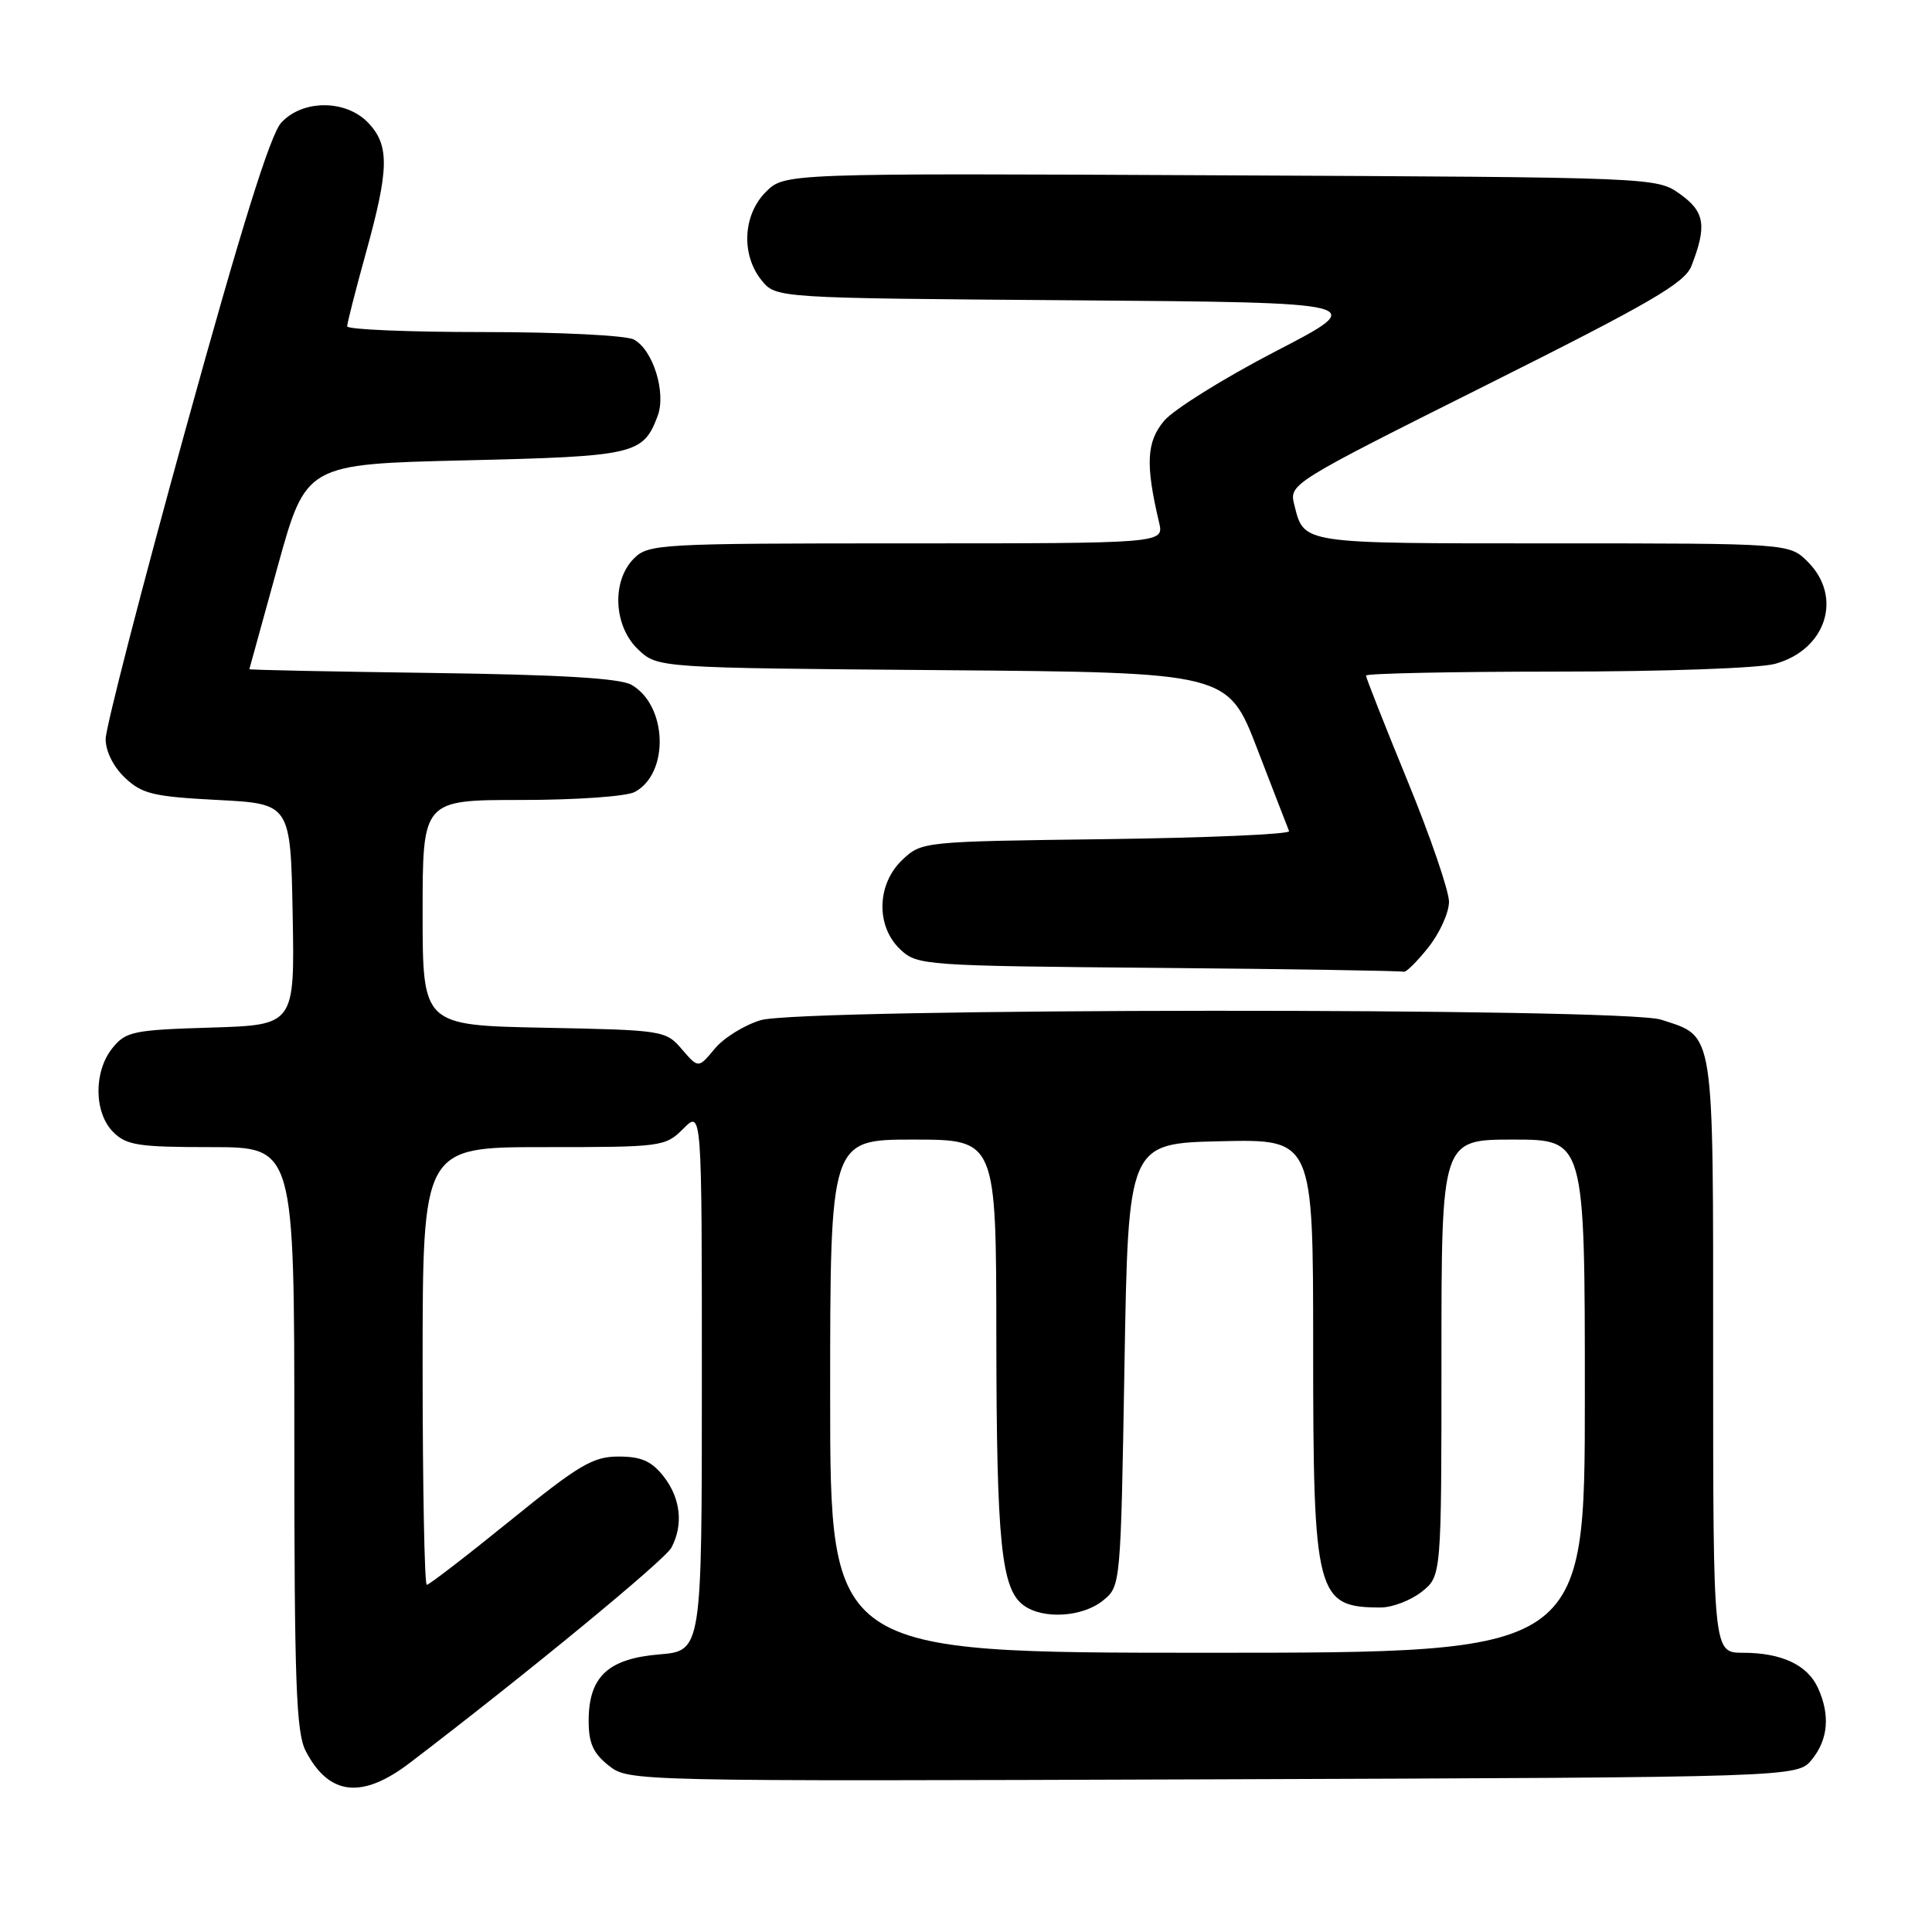 <?xml version="1.0" encoding="UTF-8" standalone="no"?>
<!DOCTYPE svg PUBLIC "-//W3C//DTD SVG 1.1//EN" "http://www.w3.org/Graphics/SVG/1.1/DTD/svg11.dtd" >
<svg xmlns="http://www.w3.org/2000/svg" xmlns:xlink="http://www.w3.org/1999/xlink" version="1.1" viewBox="0 0 256 256">
 <g >
 <path fill="currentColor"
d=" M 54.33 233.57 C 69.85 221.73 88.07 206.73 88.96 205.08 C 90.58 202.05 90.19 198.52 87.93 195.63 C 86.32 193.60 84.98 193.00 81.96 193.00 C 78.57 193.00 76.73 194.09 67.59 201.50 C 61.82 206.18 56.85 210.00 56.55 210.00 C 56.25 210.00 56.00 196.95 56.00 181.00 C 56.00 152.00 56.00 152.00 72.05 152.00 C 87.75 152.00 88.14 151.95 90.55 149.55 C 93.00 147.09 93.00 147.09 93.00 182.92 C 93.00 218.75 93.00 218.75 87.33 219.22 C 80.54 219.79 78.00 222.19 78.00 228.04 C 78.00 230.98 78.61 232.33 80.66 233.95 C 83.31 236.03 83.51 236.04 160.75 235.77 C 238.18 235.50 238.18 235.50 240.09 233.14 C 242.25 230.47 242.52 227.24 240.89 223.66 C 239.50 220.61 236.07 219.00 230.95 219.00 C 227.00 219.00 227.00 219.00 227.00 179.61 C 227.00 135.75 227.26 137.46 220.10 135.11 C 215.18 133.50 106.19 133.56 100.79 135.18 C 98.63 135.83 95.88 137.53 94.70 138.97 C 92.54 141.57 92.54 141.57 90.36 139.04 C 88.22 136.54 87.89 136.49 72.09 136.18 C 56.00 135.86 56.00 135.86 56.00 120.93 C 56.00 106.00 56.00 106.00 69.07 106.00 C 76.36 106.00 83.01 105.53 84.11 104.94 C 88.72 102.47 88.44 93.47 83.67 90.74 C 82.15 89.87 74.20 89.40 57.25 89.17 C 43.91 88.99 33.02 88.77 33.04 88.67 C 33.06 88.58 34.76 82.42 36.81 75.00 C 40.55 61.50 40.55 61.50 61.63 61.00 C 84.14 60.47 85.21 60.22 87.13 55.15 C 88.31 52.06 86.54 46.36 83.99 44.99 C 82.96 44.44 74.10 44.00 64.07 44.00 C 54.13 44.00 46.00 43.66 46.00 43.24 C 46.00 42.83 47.12 38.44 48.49 33.49 C 51.56 22.40 51.62 19.29 48.83 16.31 C 45.88 13.18 40.13 13.15 37.27 16.25 C 35.82 17.82 31.98 30.12 24.60 56.85 C 18.77 77.95 14.00 96.43 14.00 97.93 C 14.00 99.56 15.03 101.62 16.58 103.08 C 18.83 105.20 20.34 105.56 28.83 106.00 C 38.50 106.50 38.50 106.50 38.78 121.16 C 39.05 135.82 39.05 135.82 27.94 136.16 C 17.67 136.47 16.67 136.68 14.91 138.86 C 12.39 141.97 12.44 147.44 15.00 150.00 C 16.76 151.76 18.33 152.00 28.00 152.00 C 39.00 152.00 39.00 152.00 39.00 190.55 C 39.00 222.86 39.24 229.57 40.50 232.00 C 43.57 237.94 47.96 238.44 54.33 233.57 Z  M 189.25 125.55 C 190.76 123.66 192.00 120.93 192.00 119.49 C 192.00 118.06 189.53 110.84 186.50 103.46 C 183.47 96.07 181.00 89.80 181.00 89.52 C 181.00 89.23 192.36 89.00 206.25 88.99 C 220.54 88.99 233.12 88.54 235.22 87.96 C 241.98 86.08 244.21 79.12 239.55 74.45 C 237.09 72.00 237.09 72.00 205.67 72.00 C 172.01 72.00 172.82 72.12 171.48 66.80 C 170.82 64.14 171.17 63.92 196.94 51.03 C 218.74 40.12 223.24 37.51 224.13 35.23 C 226.19 29.92 225.90 28.06 222.62 25.72 C 219.50 23.50 219.50 23.50 161.73 23.23 C 103.96 22.95 103.96 22.95 101.48 25.43 C 98.43 28.48 98.18 33.76 100.91 37.14 C 102.82 39.50 102.82 39.50 142.16 39.79 C 181.50 40.09 181.50 40.09 169.03 46.55 C 162.18 50.10 155.53 54.25 154.26 55.75 C 151.91 58.54 151.76 61.52 153.59 69.25 C 154.23 72.00 154.23 72.00 120.12 72.00 C 87.33 72.00 85.92 72.08 84.00 74.00 C 81.01 76.99 81.30 83.00 84.58 86.08 C 87.16 88.50 87.16 88.50 124.93 88.80 C 162.70 89.11 162.70 89.11 166.60 99.25 C 168.75 104.82 170.64 109.72 170.81 110.13 C 170.98 110.54 160.11 111.01 146.64 111.19 C 122.30 111.50 122.14 111.51 119.58 113.92 C 116.16 117.14 116.03 122.74 119.30 125.81 C 121.54 127.92 122.38 127.98 153.55 128.25 C 171.12 128.40 185.72 128.64 186.00 128.76 C 186.28 128.89 187.74 127.45 189.25 125.55 Z  M 110.00 185.00 C 110.00 151.00 110.00 151.00 121.00 151.00 C 132.00 151.00 132.00 151.00 132.02 177.25 C 132.05 204.44 132.67 210.56 135.64 212.72 C 138.20 214.60 143.43 214.28 146.14 212.09 C 148.50 210.18 148.50 210.18 149.00 180.84 C 149.50 151.50 149.50 151.50 161.75 151.22 C 174.00 150.94 174.00 150.94 174.00 178.52 C 174.00 211.45 174.40 213.00 182.95 213.00 C 184.48 213.00 186.92 212.07 188.37 210.93 C 191.00 208.85 191.00 208.85 191.00 179.93 C 191.00 151.00 191.00 151.00 200.50 151.00 C 210.00 151.00 210.00 151.00 210.00 185.00 C 210.00 219.00 210.00 219.00 160.00 219.00 C 110.00 219.00 110.00 219.00 110.00 185.00 Z "/>
</g>
</svg>